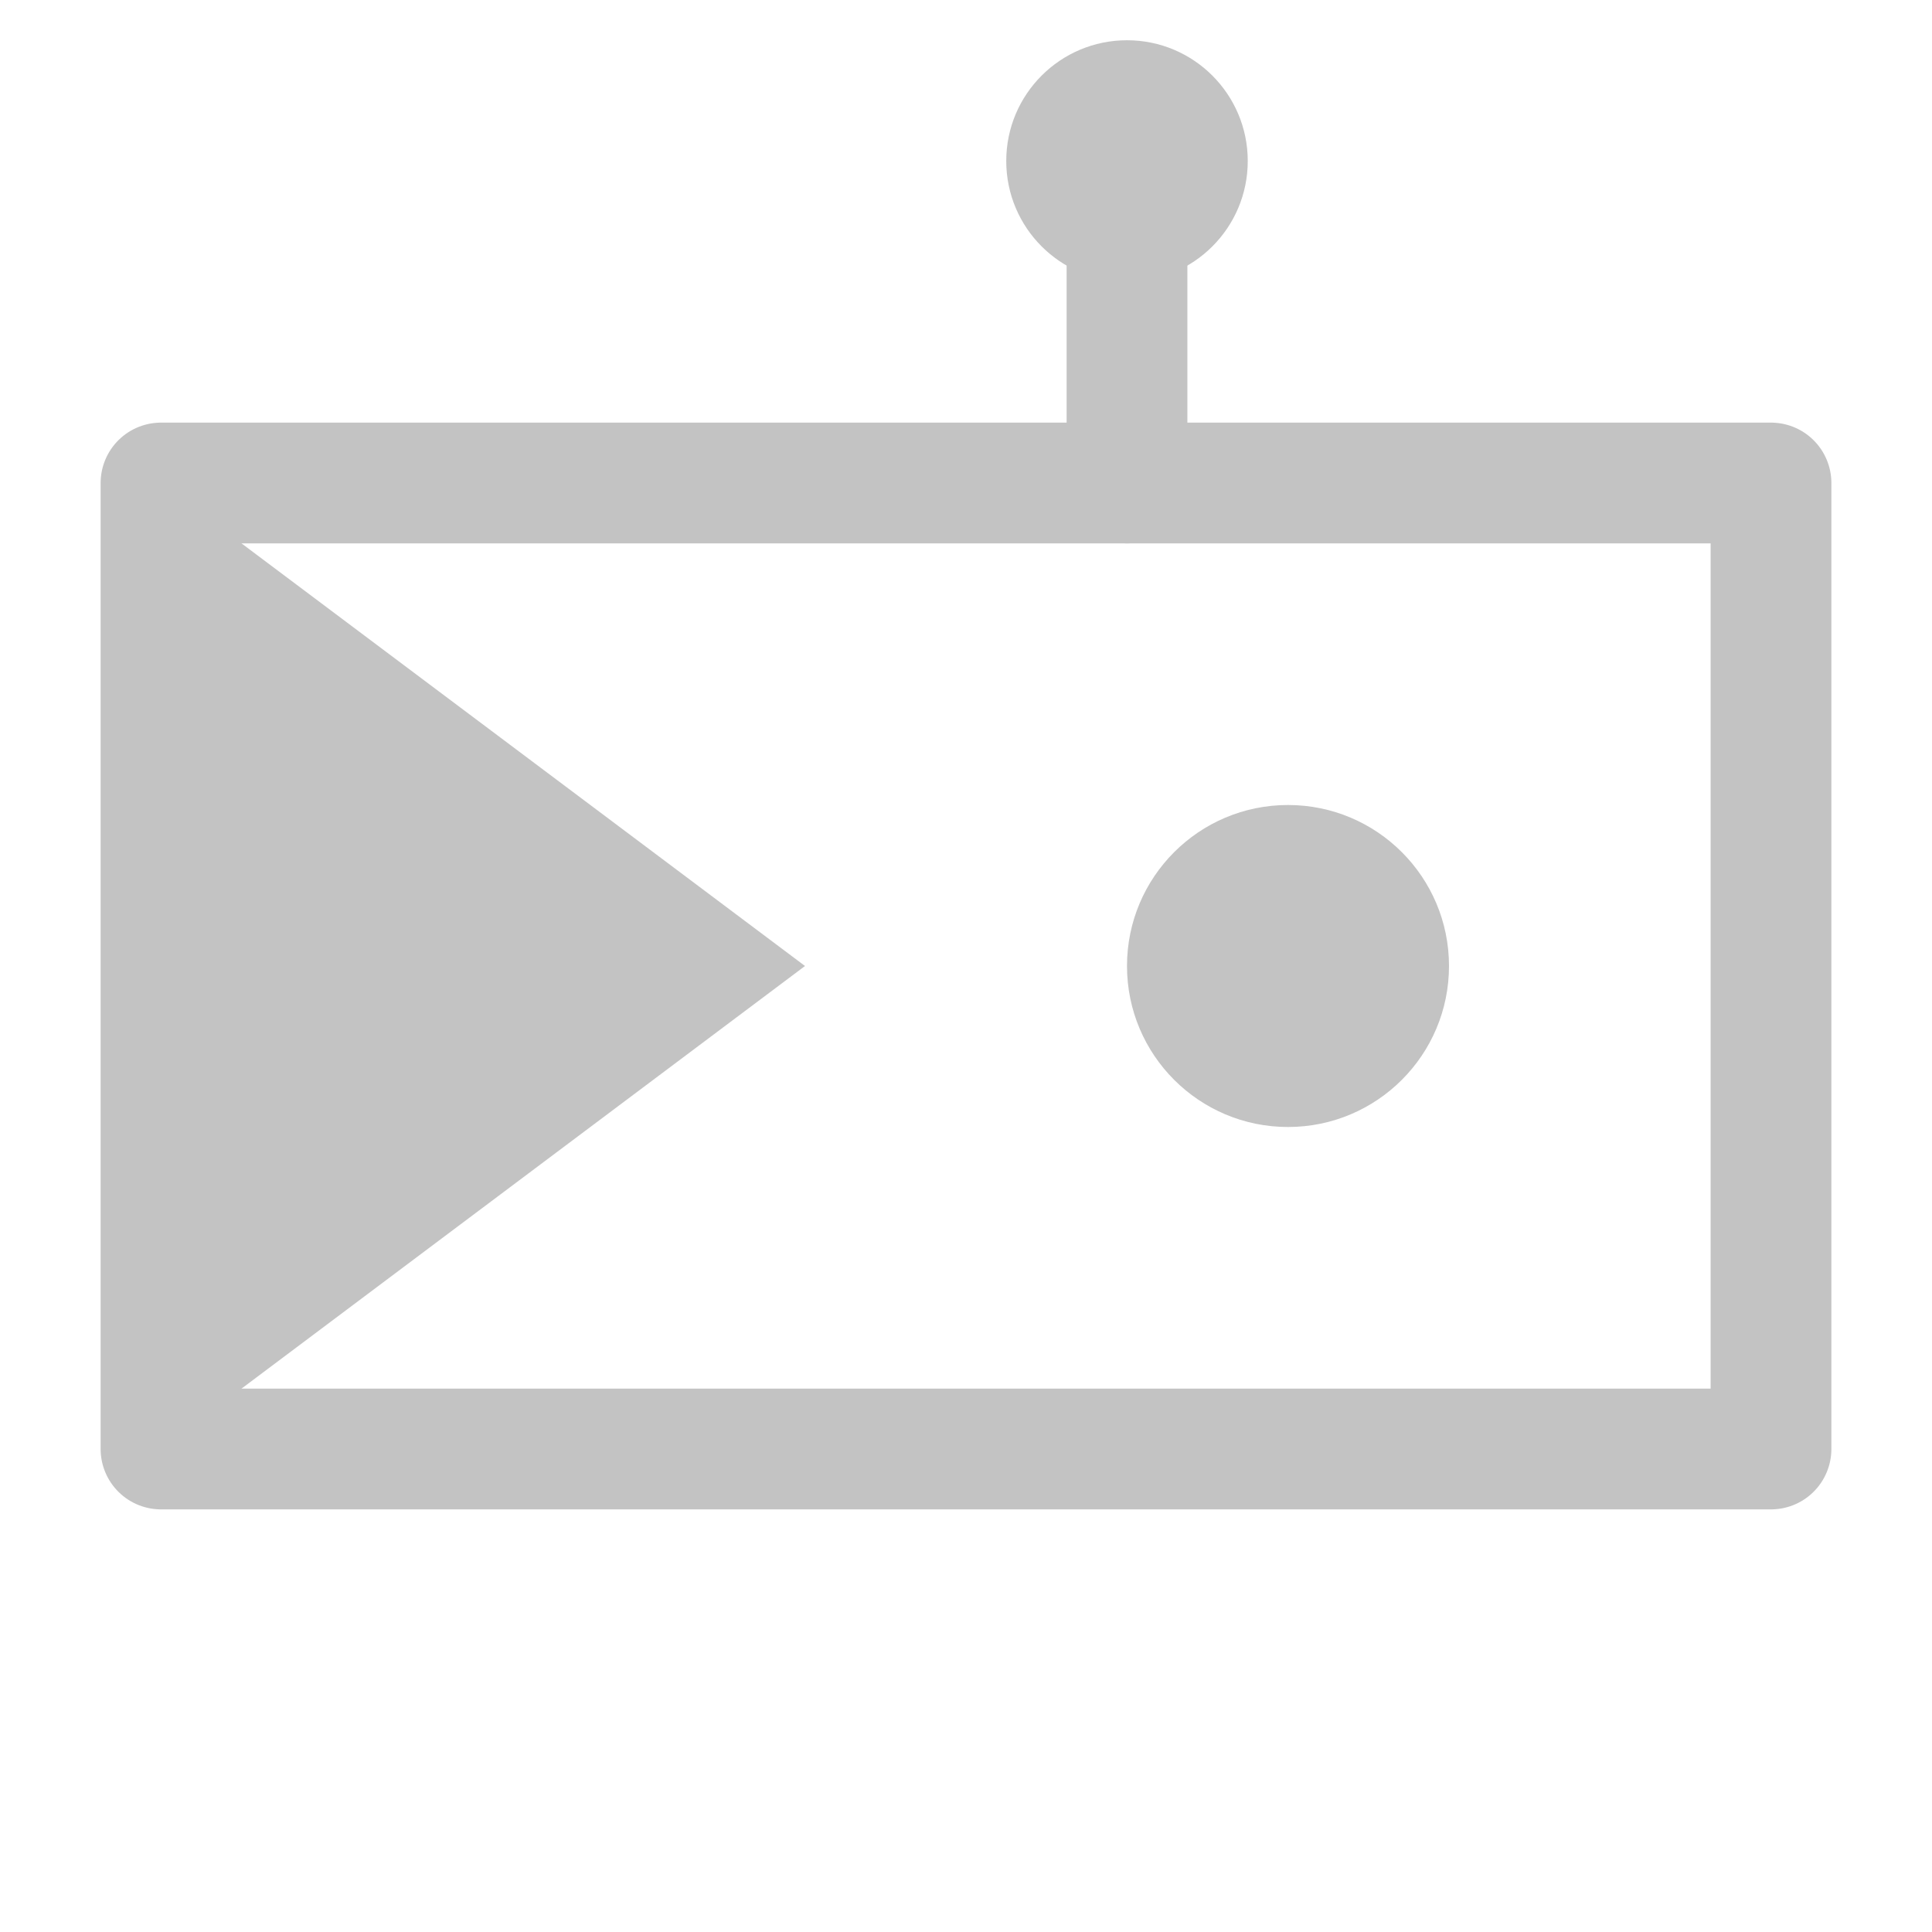 <svg width="24" height="24" viewBox="0 0 24 24"
     xmlns="http://www.w3.org/2000/svg" aria-hidden="true">
  <!-- 机身 -->
  <rect x="2" y="6" width="20" height="12"
        fill="none" stroke="#c3c3c3" stroke-width="1.5"
        stroke-linejoin="round"/>

  <!-- 实心播放三角 -->
  <polygon points="2,6 10,12 2,18"
           fill="#c3c3c3" stroke="none"/>

  <!-- 右侧实心圆（AI 节点）-->
  <circle cx="16" cy="12" r="2"
          fill="#c3c3c3" stroke="none"/>

  <!-- 顶部天线 -->
  <line x1="14" y1="6" x2="14" y2="2"
        stroke="#c3c3c3" stroke-width="1.5"
        stroke-linecap="round"/>

  <!-- 顶端实心小圆 -->
  <circle cx="14" cy="2" r="1.5"
          fill="#c3c3c3" stroke="none"/>
</svg>
